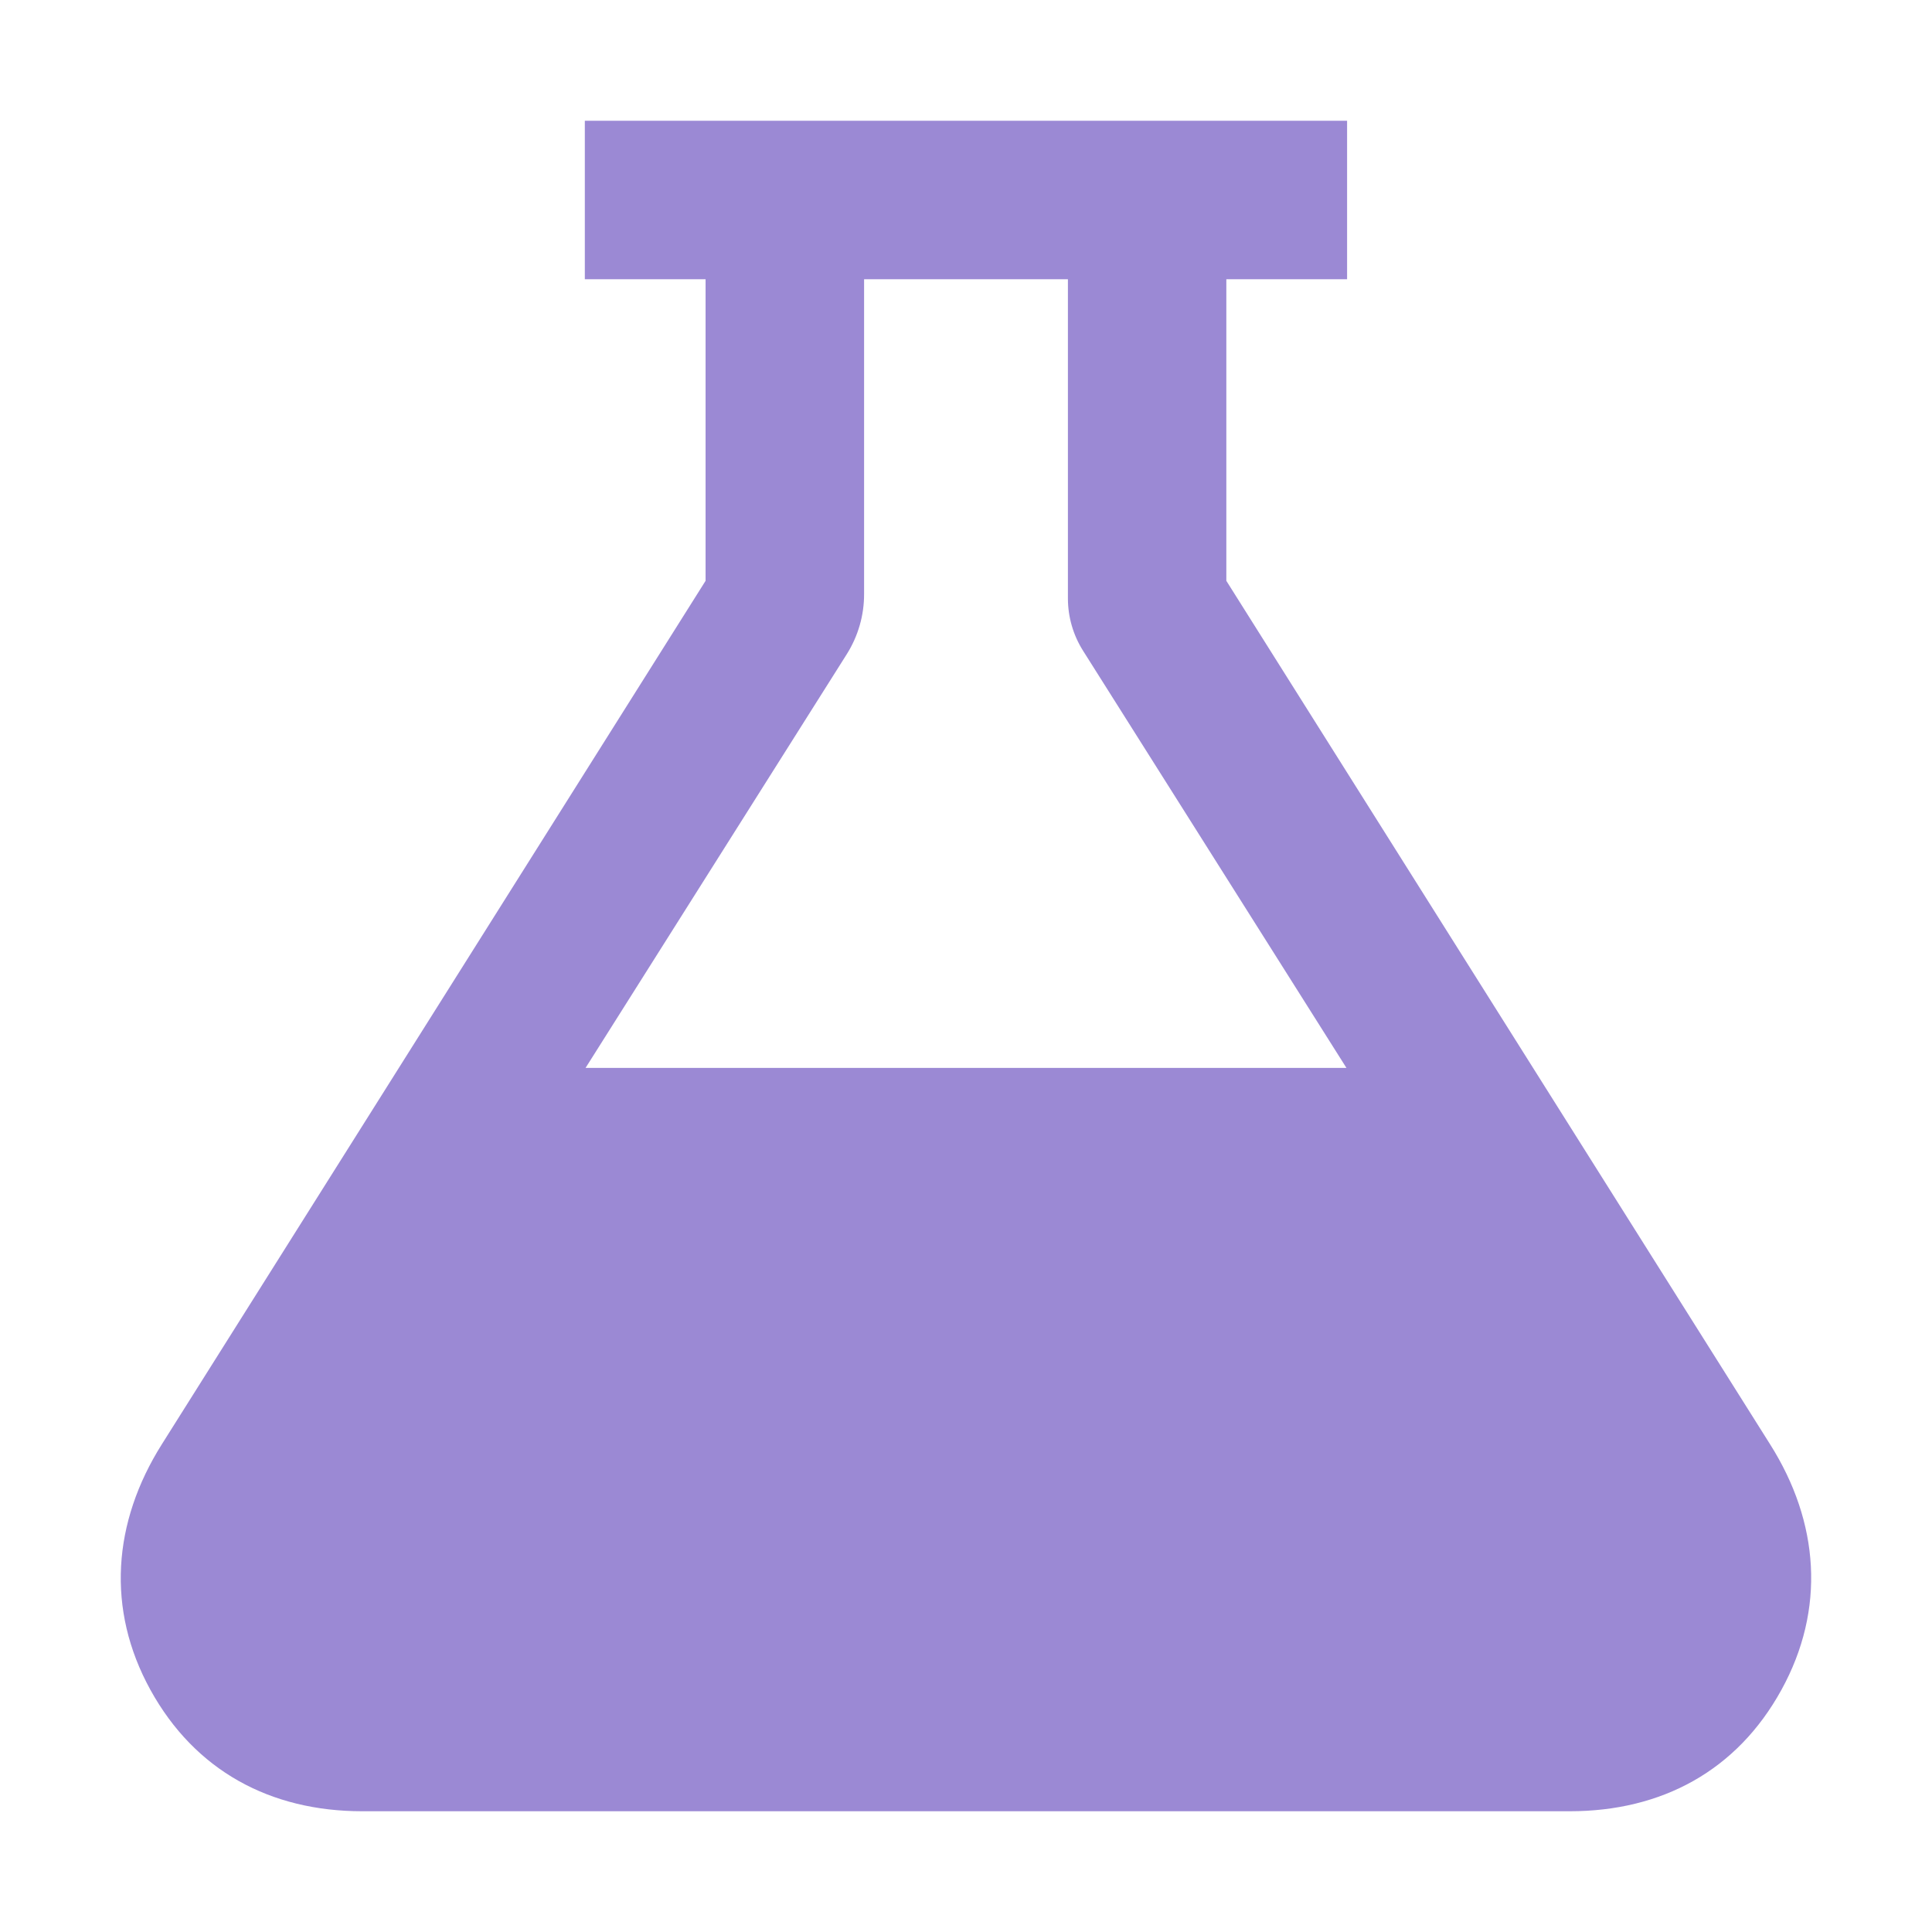 <svg width="24" height="24" viewBox="0 0 24 24" fill="none" xmlns="http://www.w3.org/2000/svg">
<path d="M21.989 17.942L15.234 7.215V3.469H16.734V1.5H7.265V3.469H8.765V7.215L2.01 17.942C1.401 18.909 1.317 19.992 1.869 20.993C2.422 21.995 3.355 22.5 4.5 22.5H19.5C20.644 22.5 21.577 21.996 22.129 20.993C22.681 19.991 22.6 18.909 21.989 17.942ZM10.518 8.128C10.66 7.903 10.735 7.643 10.734 7.378V3.469H13.266V7.434C13.266 7.663 13.331 7.888 13.453 8.082L16.726 13.266H7.274L10.518 8.128Z" fill="#9B89D4"/>
</svg>
